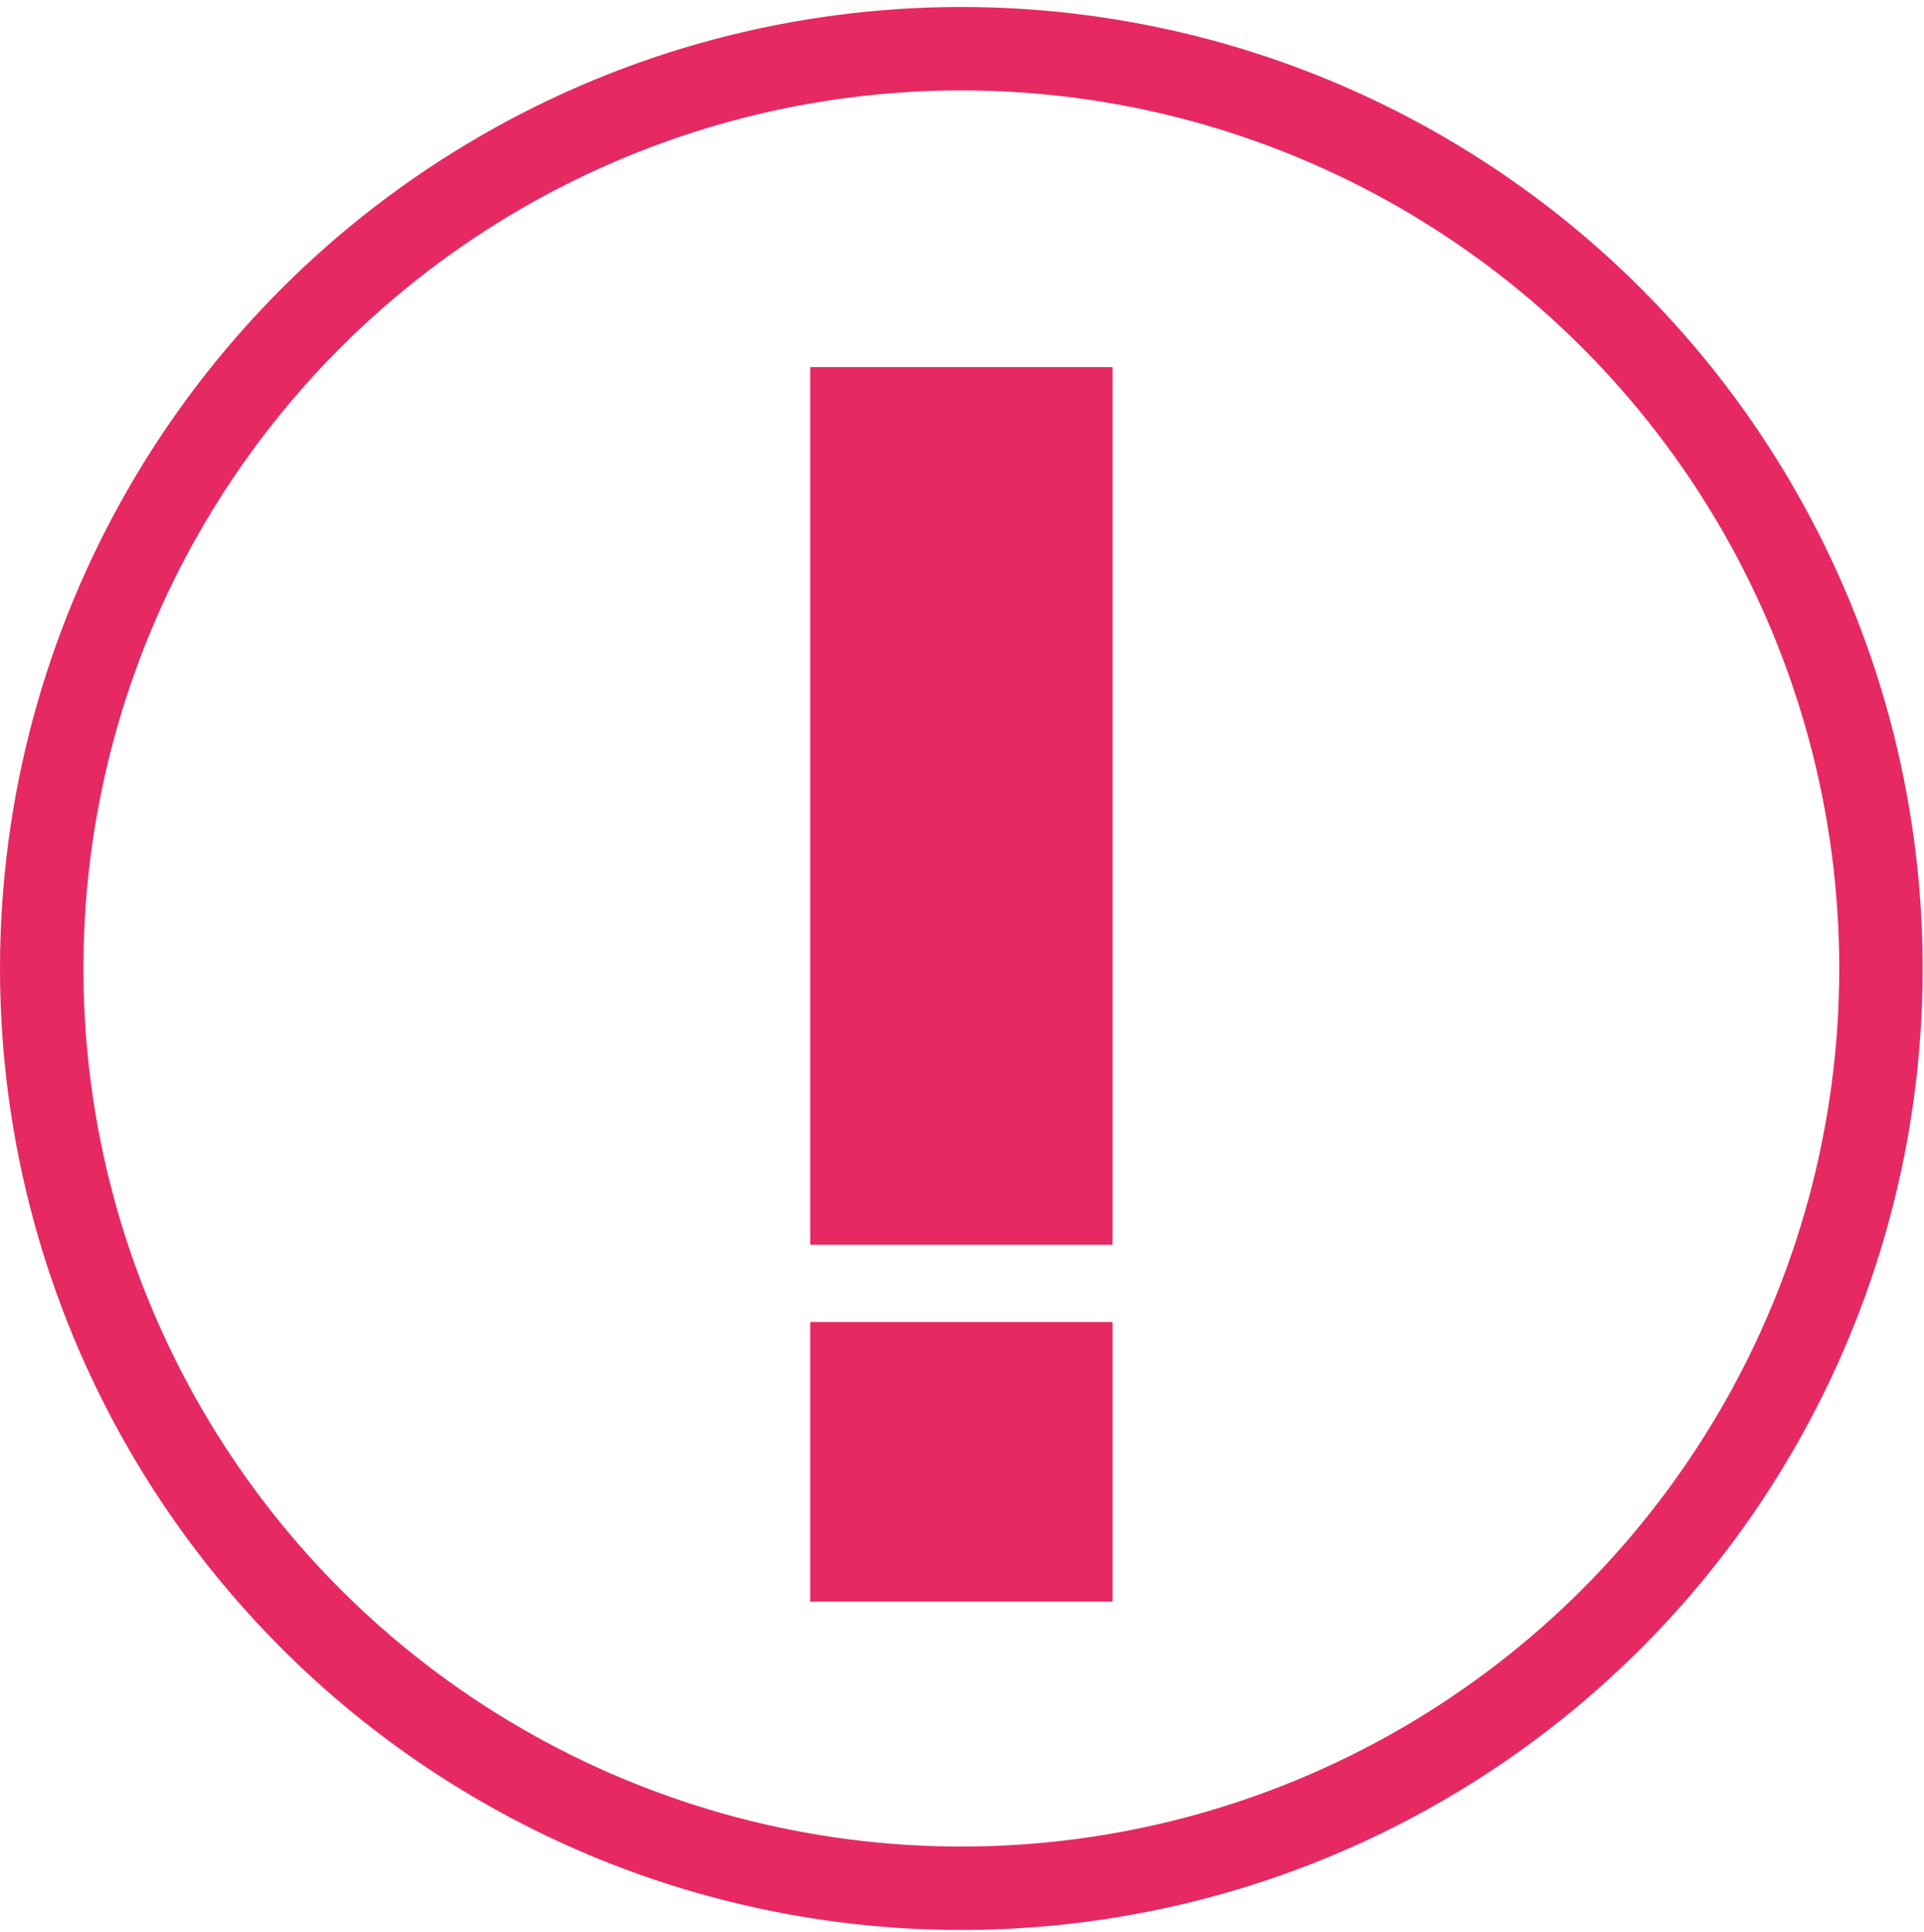 <?xml version="1.0" encoding="utf-8"?>
<!-- Generator: Adobe Illustrator 15.0.0, SVG Export Plug-In . SVG Version: 6.00 Build 0)  -->
<!DOCTYPE svg PUBLIC "-//W3C//DTD SVG 1.1//EN" "http://www.w3.org/Graphics/SVG/1.1/DTD/svg11.dtd">
<svg version="1.1" id="Capa_1" xmlns="http://www.w3.org/2000/svg" xmlns:xlink="http://www.w3.org/1999/xlink" x="0px" y="0px"
	 width="23.068px" height="23.161px" viewBox="0 0 23.068 23.161" enable-background="new 0 0 23.068 23.161" xml:space="preserve">
<g>
	
		<circle fill-rule="evenodd" clip-rule="evenodd" fill="none" stroke="#E62963" stroke-miterlimit="10" cx="11.526" cy="11.61" r="11.026"/>
	<g>
		<rect x="9.714" y="4.401" fill-rule="evenodd" clip-rule="evenodd" fill="#E62963" width="3.625" height="10.521"/>
		<rect x="9.714" y="15.848" fill-rule="evenodd" clip-rule="evenodd" fill="#E62963" width="3.625" height="3.352"/>
	</g>
</g>
</svg>
